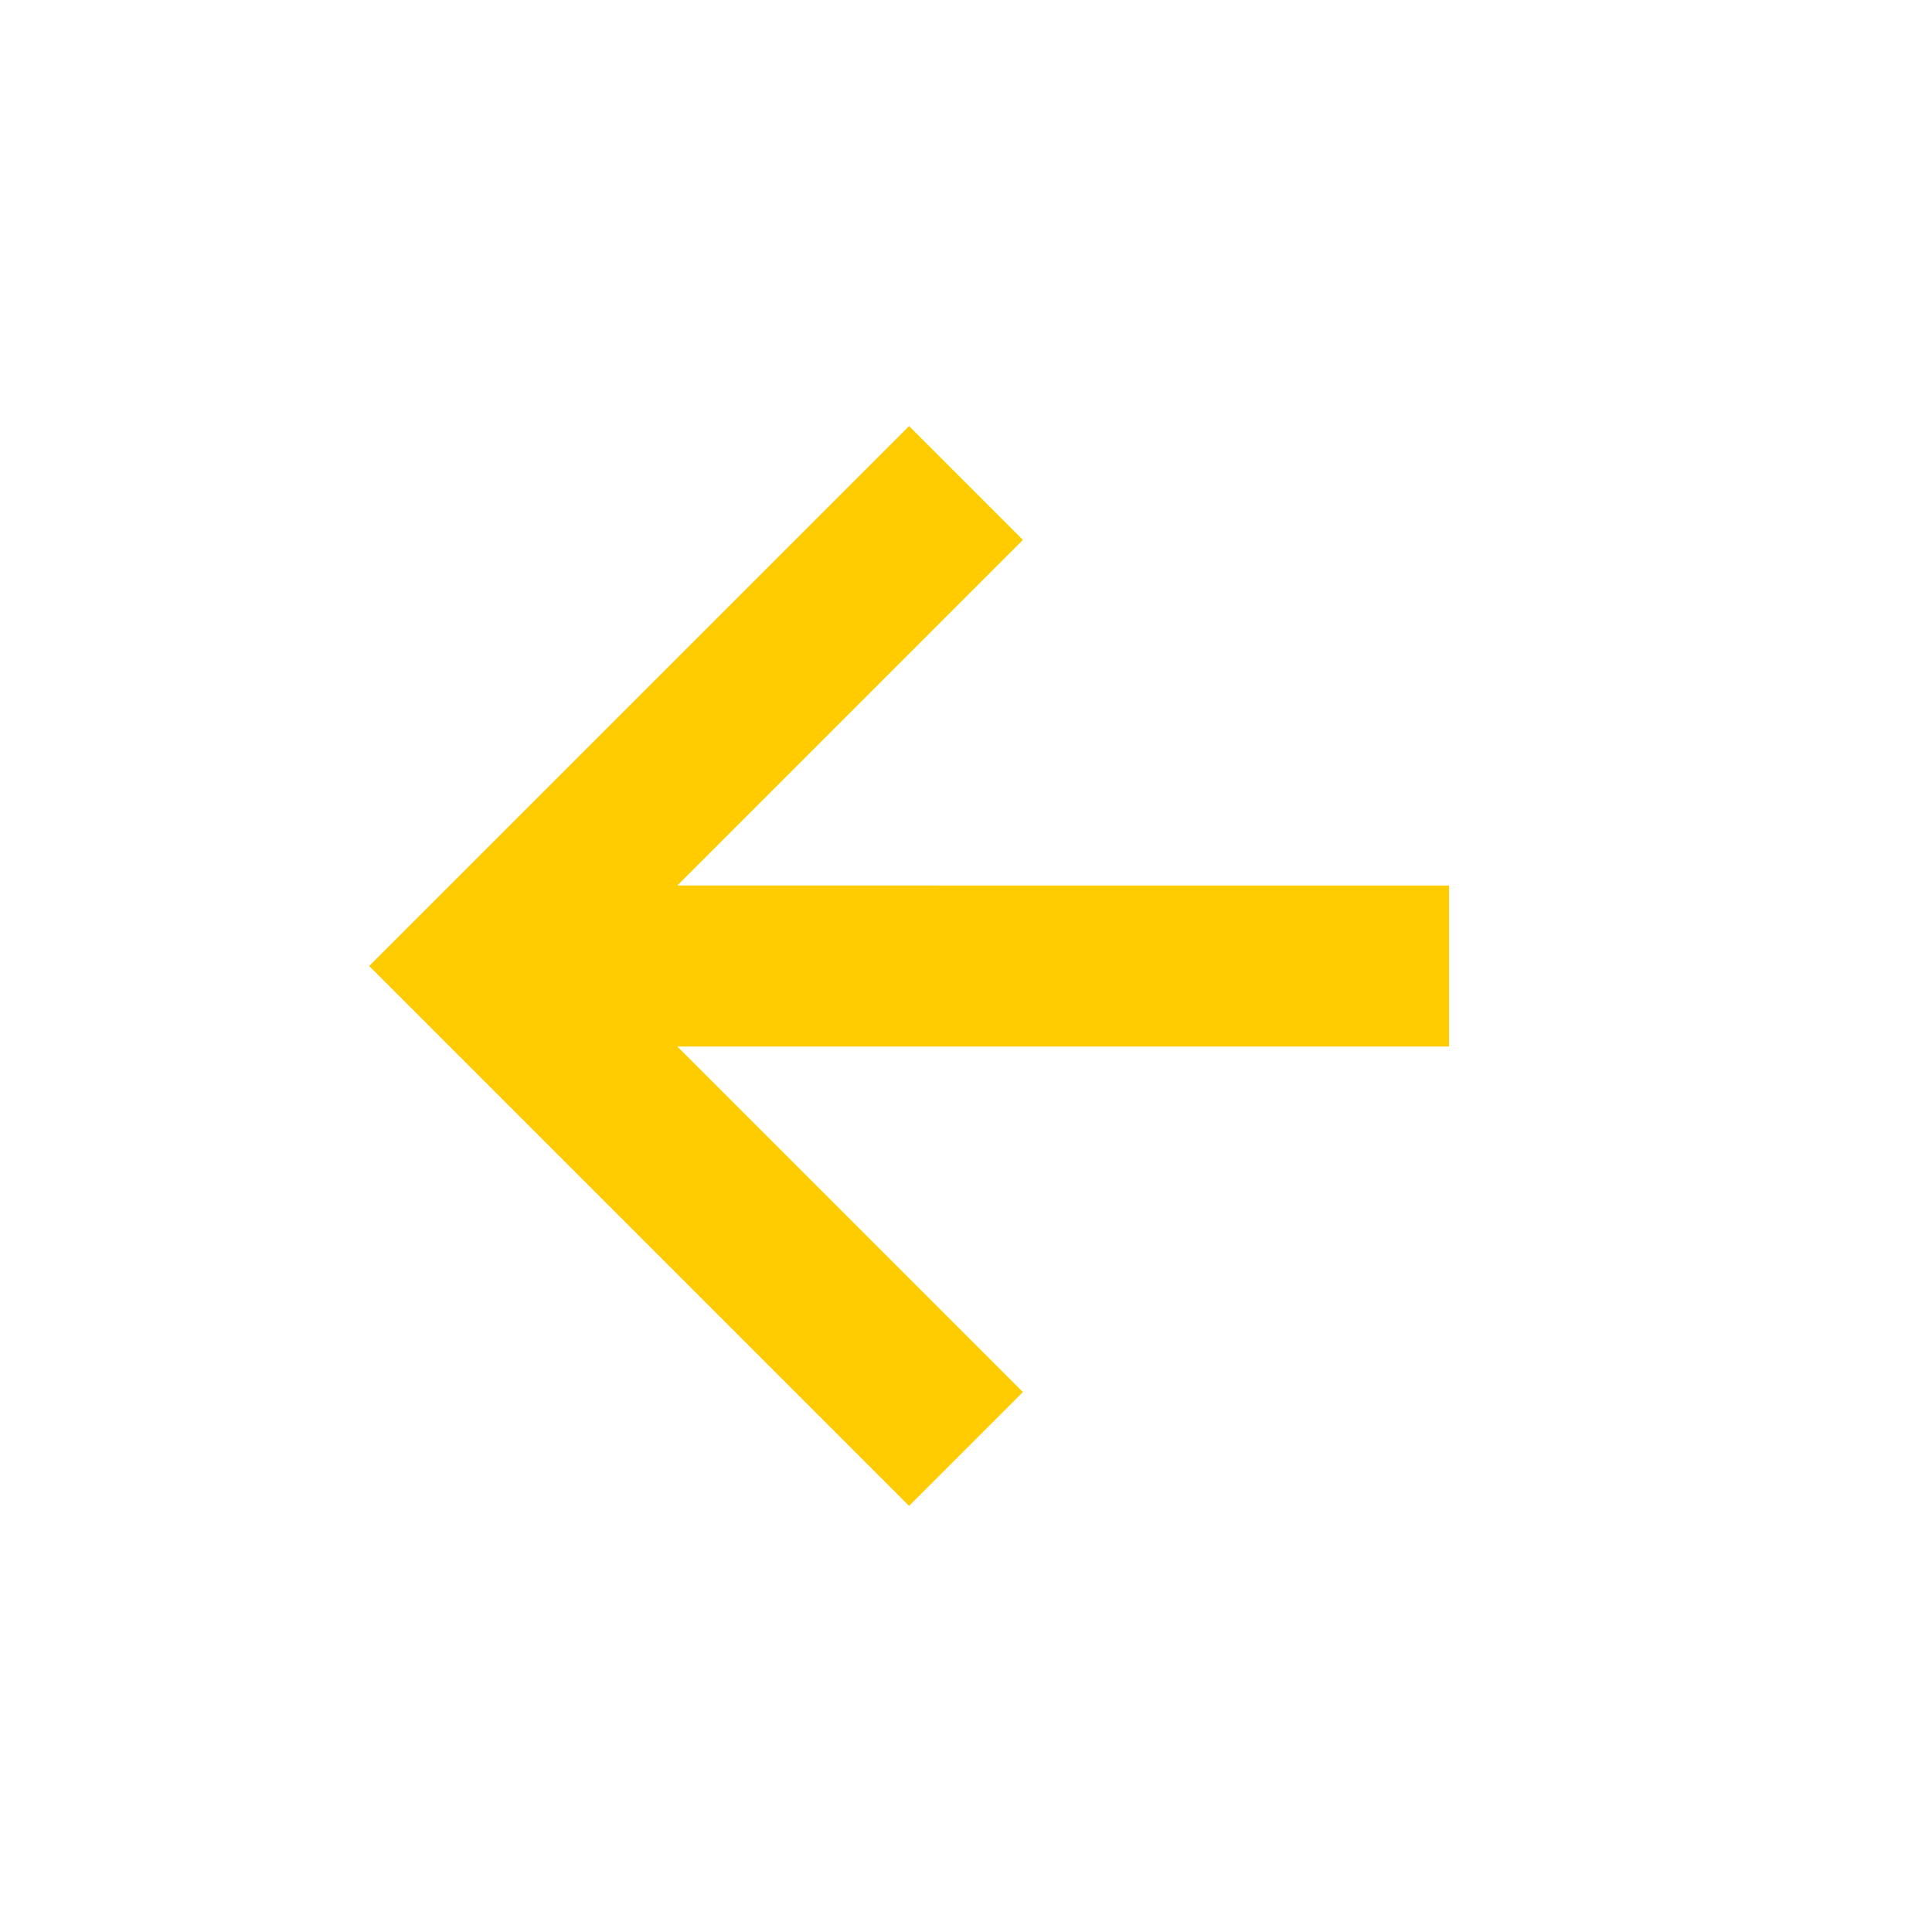 <svg xmlns="http://www.w3.org/2000/svg" width="24" height="24" viewBox="0 0 24 24"
  style="fill: rgba(255, 204, 1, 1);transform: ;msFilter:;">
  <path d="M12.707 17.293 8.414 13H18v-2H8.414l4.293-4.293-1.414-1.414L4.586 12l6.707 6.707z"></path>
</svg>